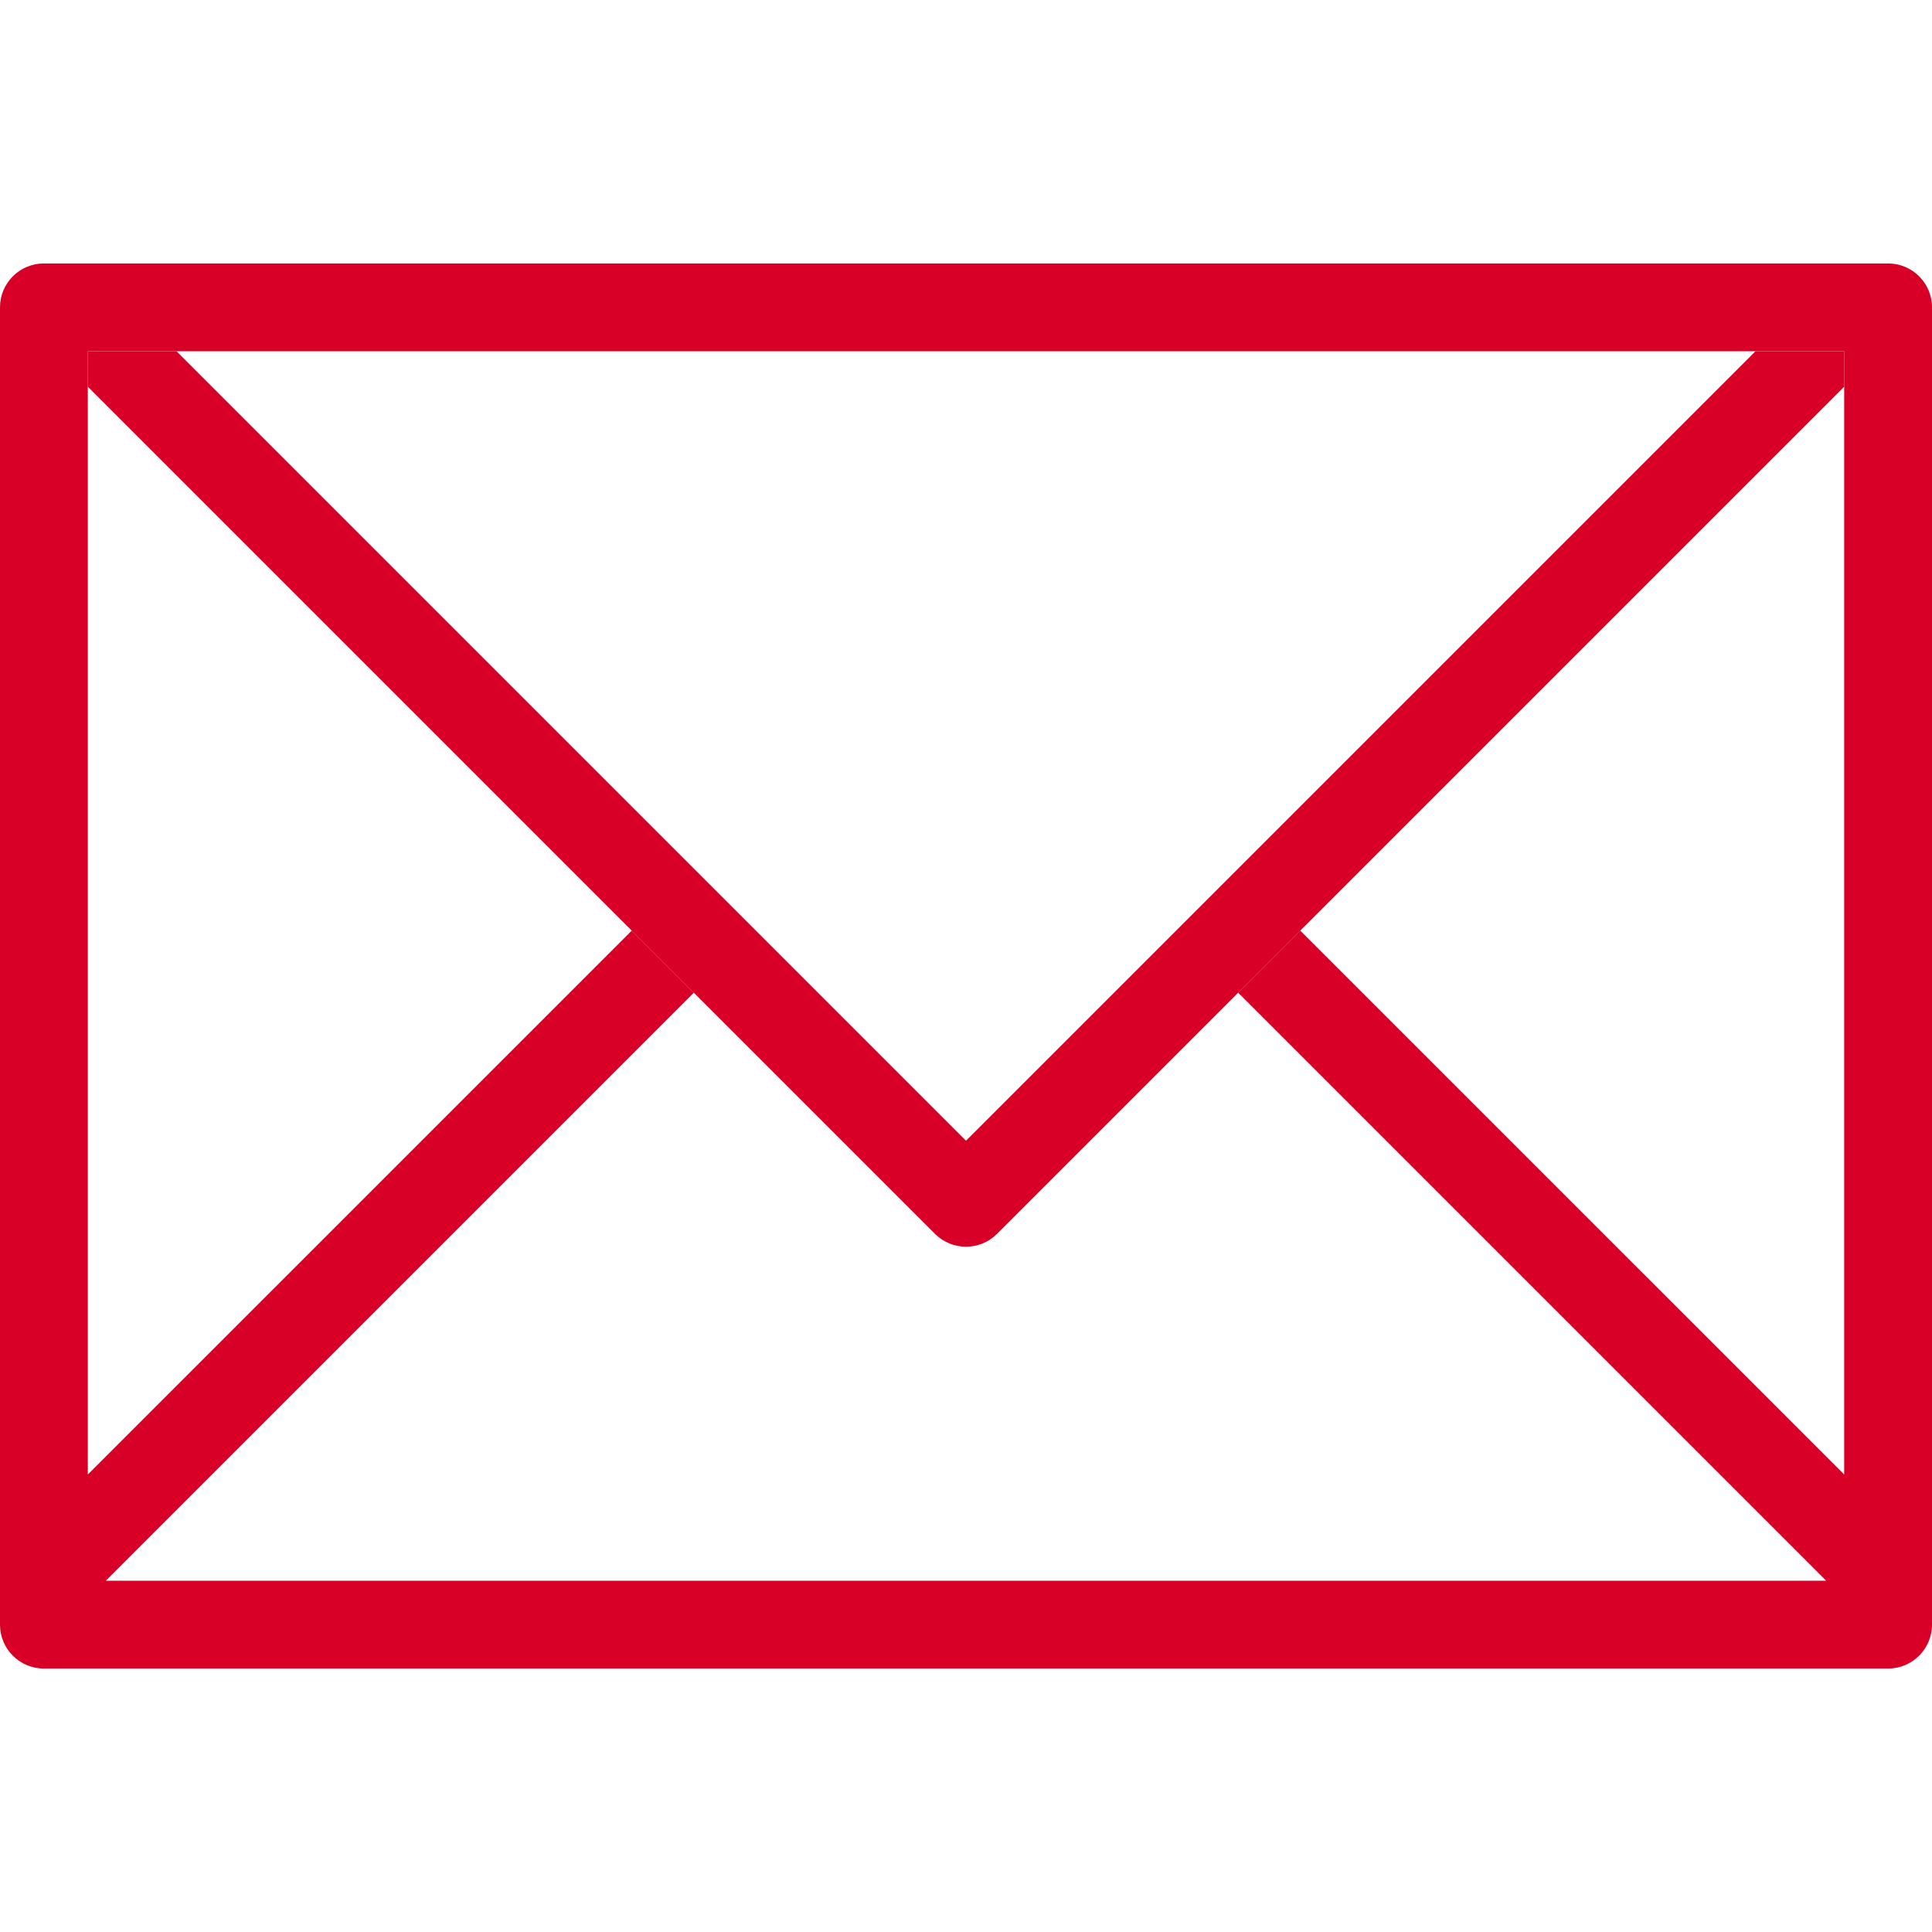 <?xml version="1.0" encoding="iso-8859-1"?>
<svg xmlns="http://www.w3.org/2000/svg" xmlns:xlink="http://www.w3.org/1999/xlink" version="1.1" viewBox="0 0 44 44" enable-background="new 0 0 44 44" width="512px" height="512px">
  <g>
    <g>
      <g>
        <path d="M43,6H1C0.447,6,0,6.447,0,7v30c0,0.553,0.447,1,1,1h42c0.552,0,1-0.447,1-1V7C44,6.447,43.552,6,43,6z M42,33.581     L29.612,21.194l-1.414,1.414L41.59,36H2.41l13.392-13.392l-1.414-1.414L2,33.581V8h40V33.581z" fill="#D80027"/>
      </g>
    </g>
    <g>
      <g>
        <path d="M39.979,8L22,25.979L4.021,8H2v0.807L21.293,28.1c0.391,0.391,1.023,0.391,1.414,0L42,8.807V8H39.979z" fill="#D80027"/>
      </g>
    </g>
  </g>
</svg>

